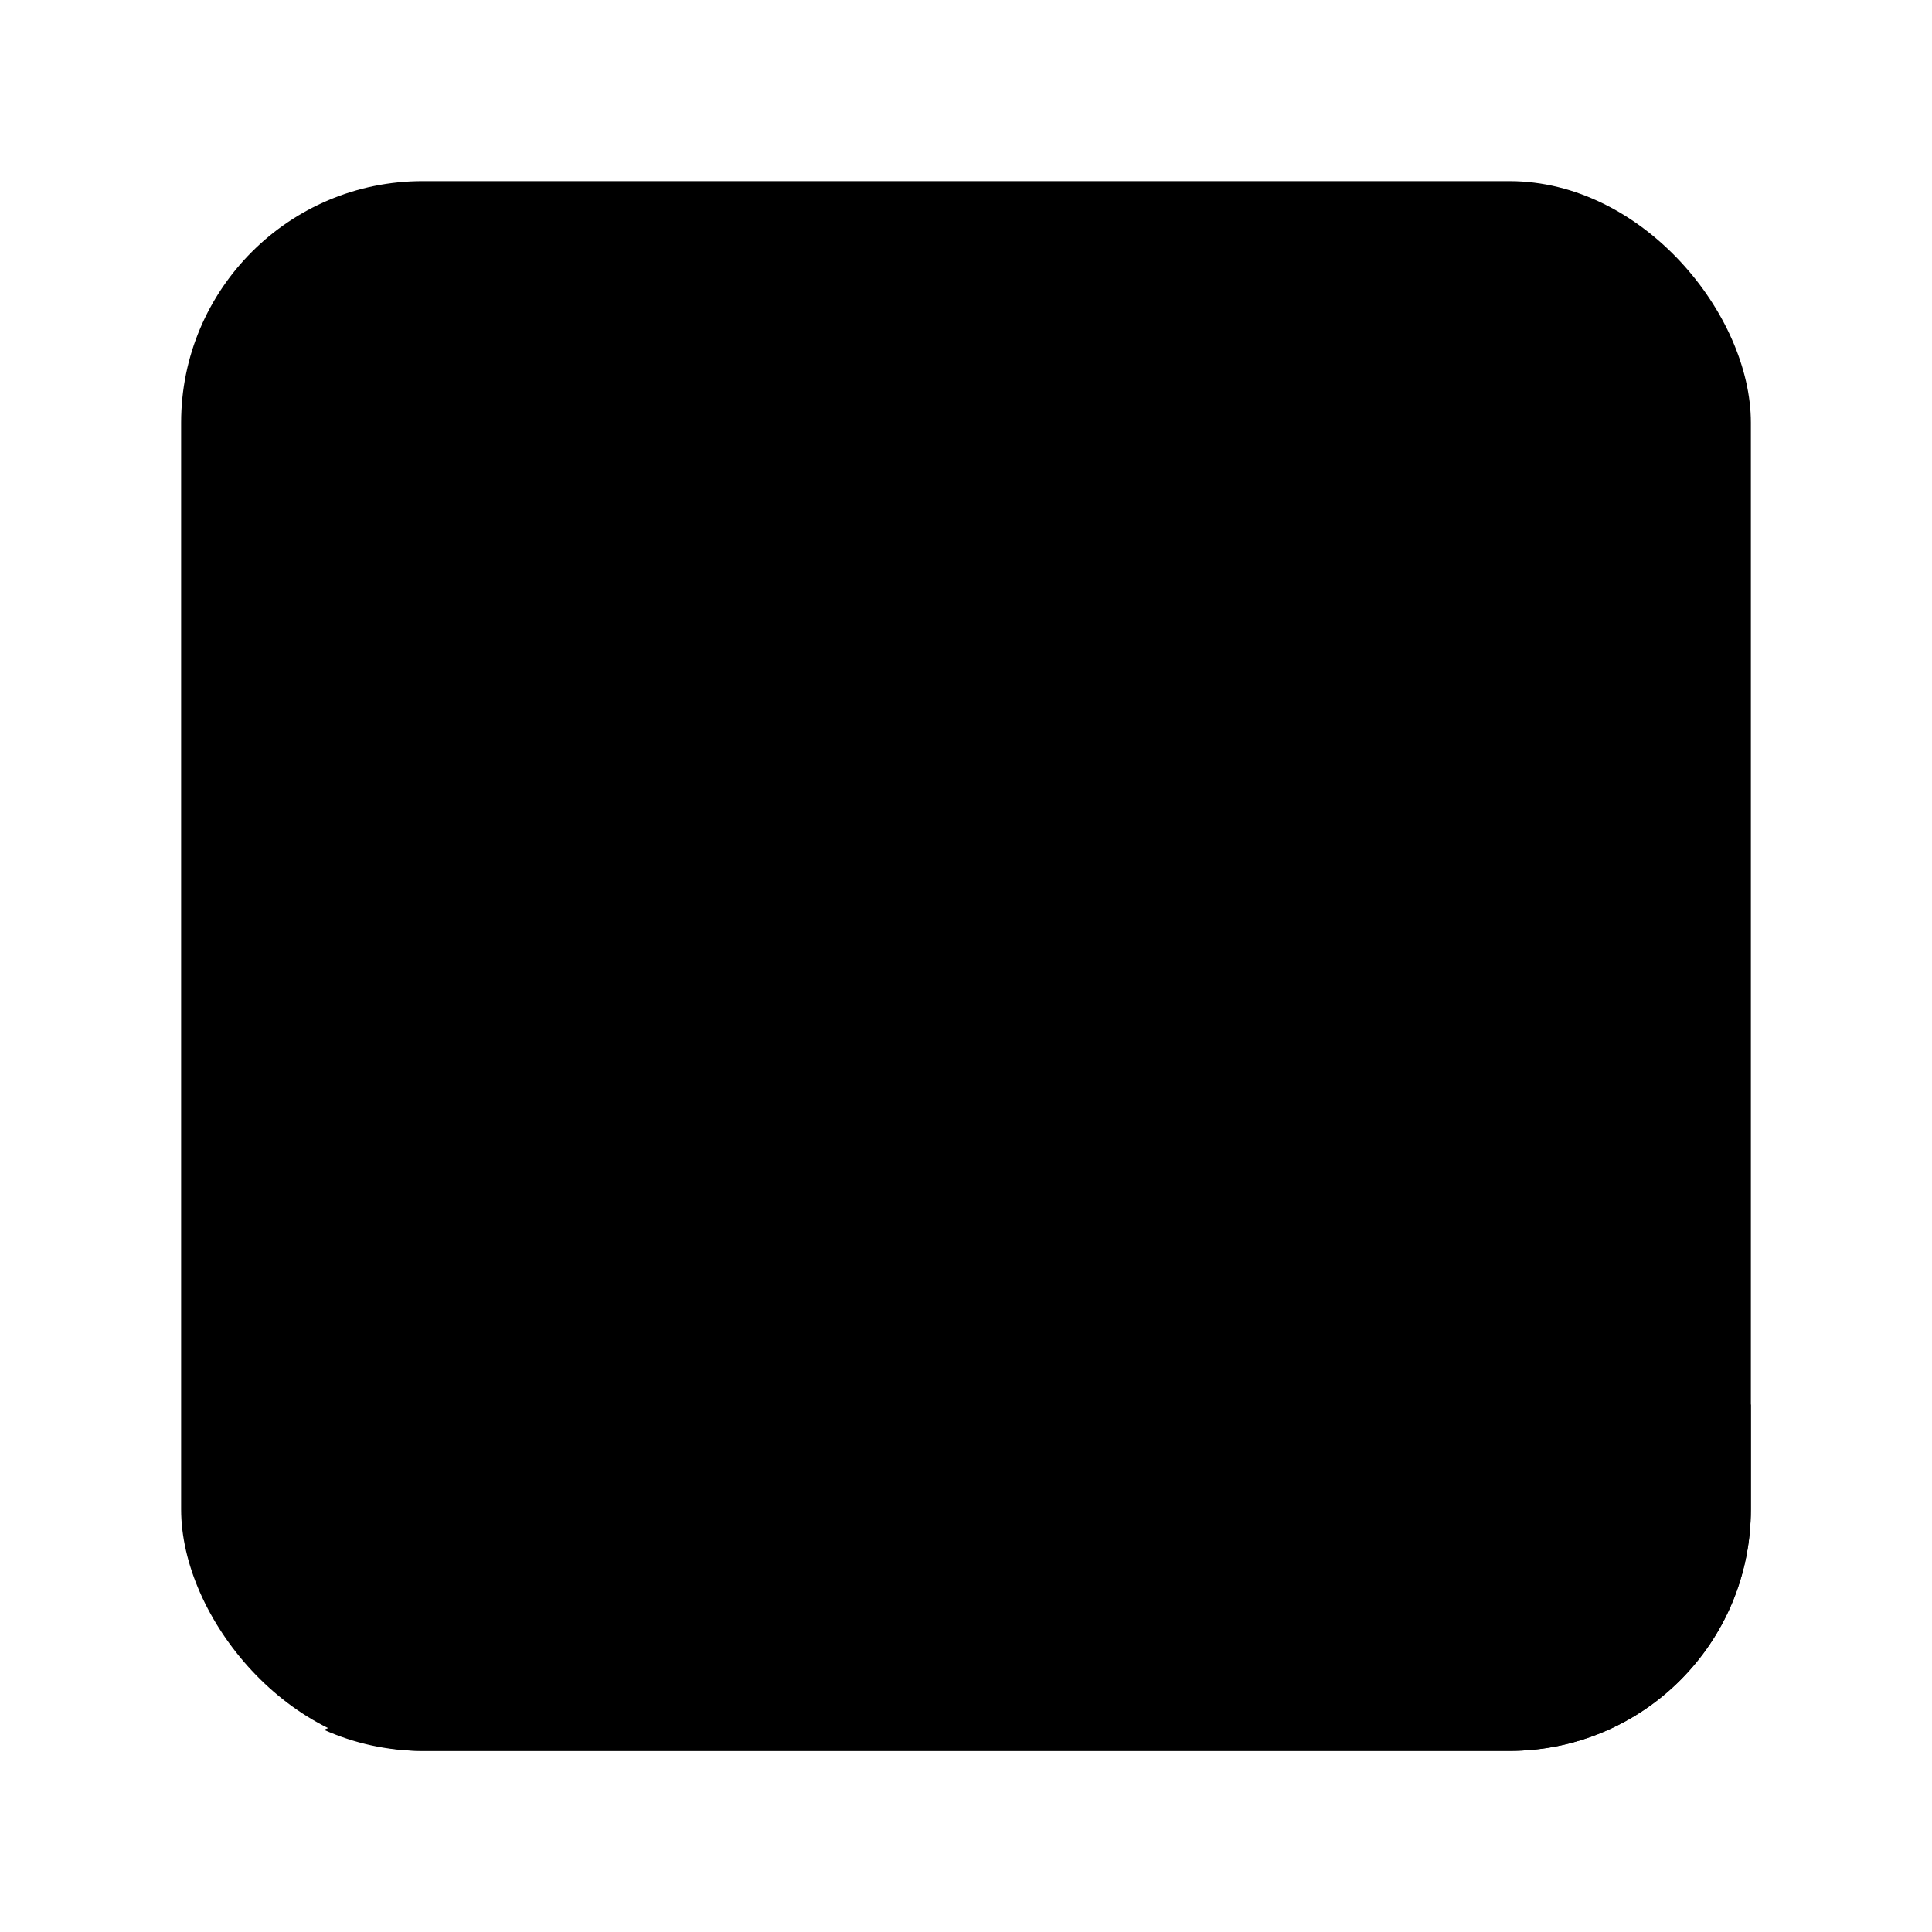 <svg width="64" height="64" version="1.1" viewBox="0 0 64 64" xmlns="http://www.w3.org/2000/svg" xmlns:xlink="http://www.w3.org/1999/xlink">
 <rect x="6" y="6" width="52" height="52" rx="8" ry="8" fill="{{ theme.colors.red }}" stroke-width="0" style="paint-order:stroke fill markers"/>
 <path d="m35.986 24.188s3.708 0.602 3.697 2.125c0 0.055 0.001 0.099-0.01 0.154-0.217 1.36-3.933 1.563-6.51 1.705-0.537 0.029-1.024 0.058-1.42 0.092-0.334 0.029-0.751 0.05-1.225 0.074h-0.004c-2.782 0.145-7.512 0.391-8.857 2.74-0.076 0.142-0.119 0.285-0.119 0.416-0.004 1.03 2.198 1.925 4.846 3 3.8 1.542 8.519 3.457 8.957 6.686 0.022 0.175 0.033 0.362 0.033 0.537-0.011 5.339-10.957 10.087-24.645 15.584 0.998 0.446 2.102 0.699 3.269 0.699h36c4.432 0 8-3.568 8-8v-3.459c-1.44-3.289-3.797-6.269-7.598-8.242-4.965-2.585-11.5-3.985-16.379-5.029-3.806-0.815-6.604-1.414-6.863-2.191-0.022-0.077-0.033-0.153-0.033-0.219 0.011-1.216 3.786-1.501 6.258-1.621 2.614-0.131 6.574-0.483 7.055-2.367 0.015-0.059 0.024-0.119 0.029-0.178 0.002-0.028 0.002-0.056 0.002-0.084 0.011-1.753-4.484-2.422-4.484-2.422z" fill="{{ theme.colors.foreground }}"/>
</svg>
